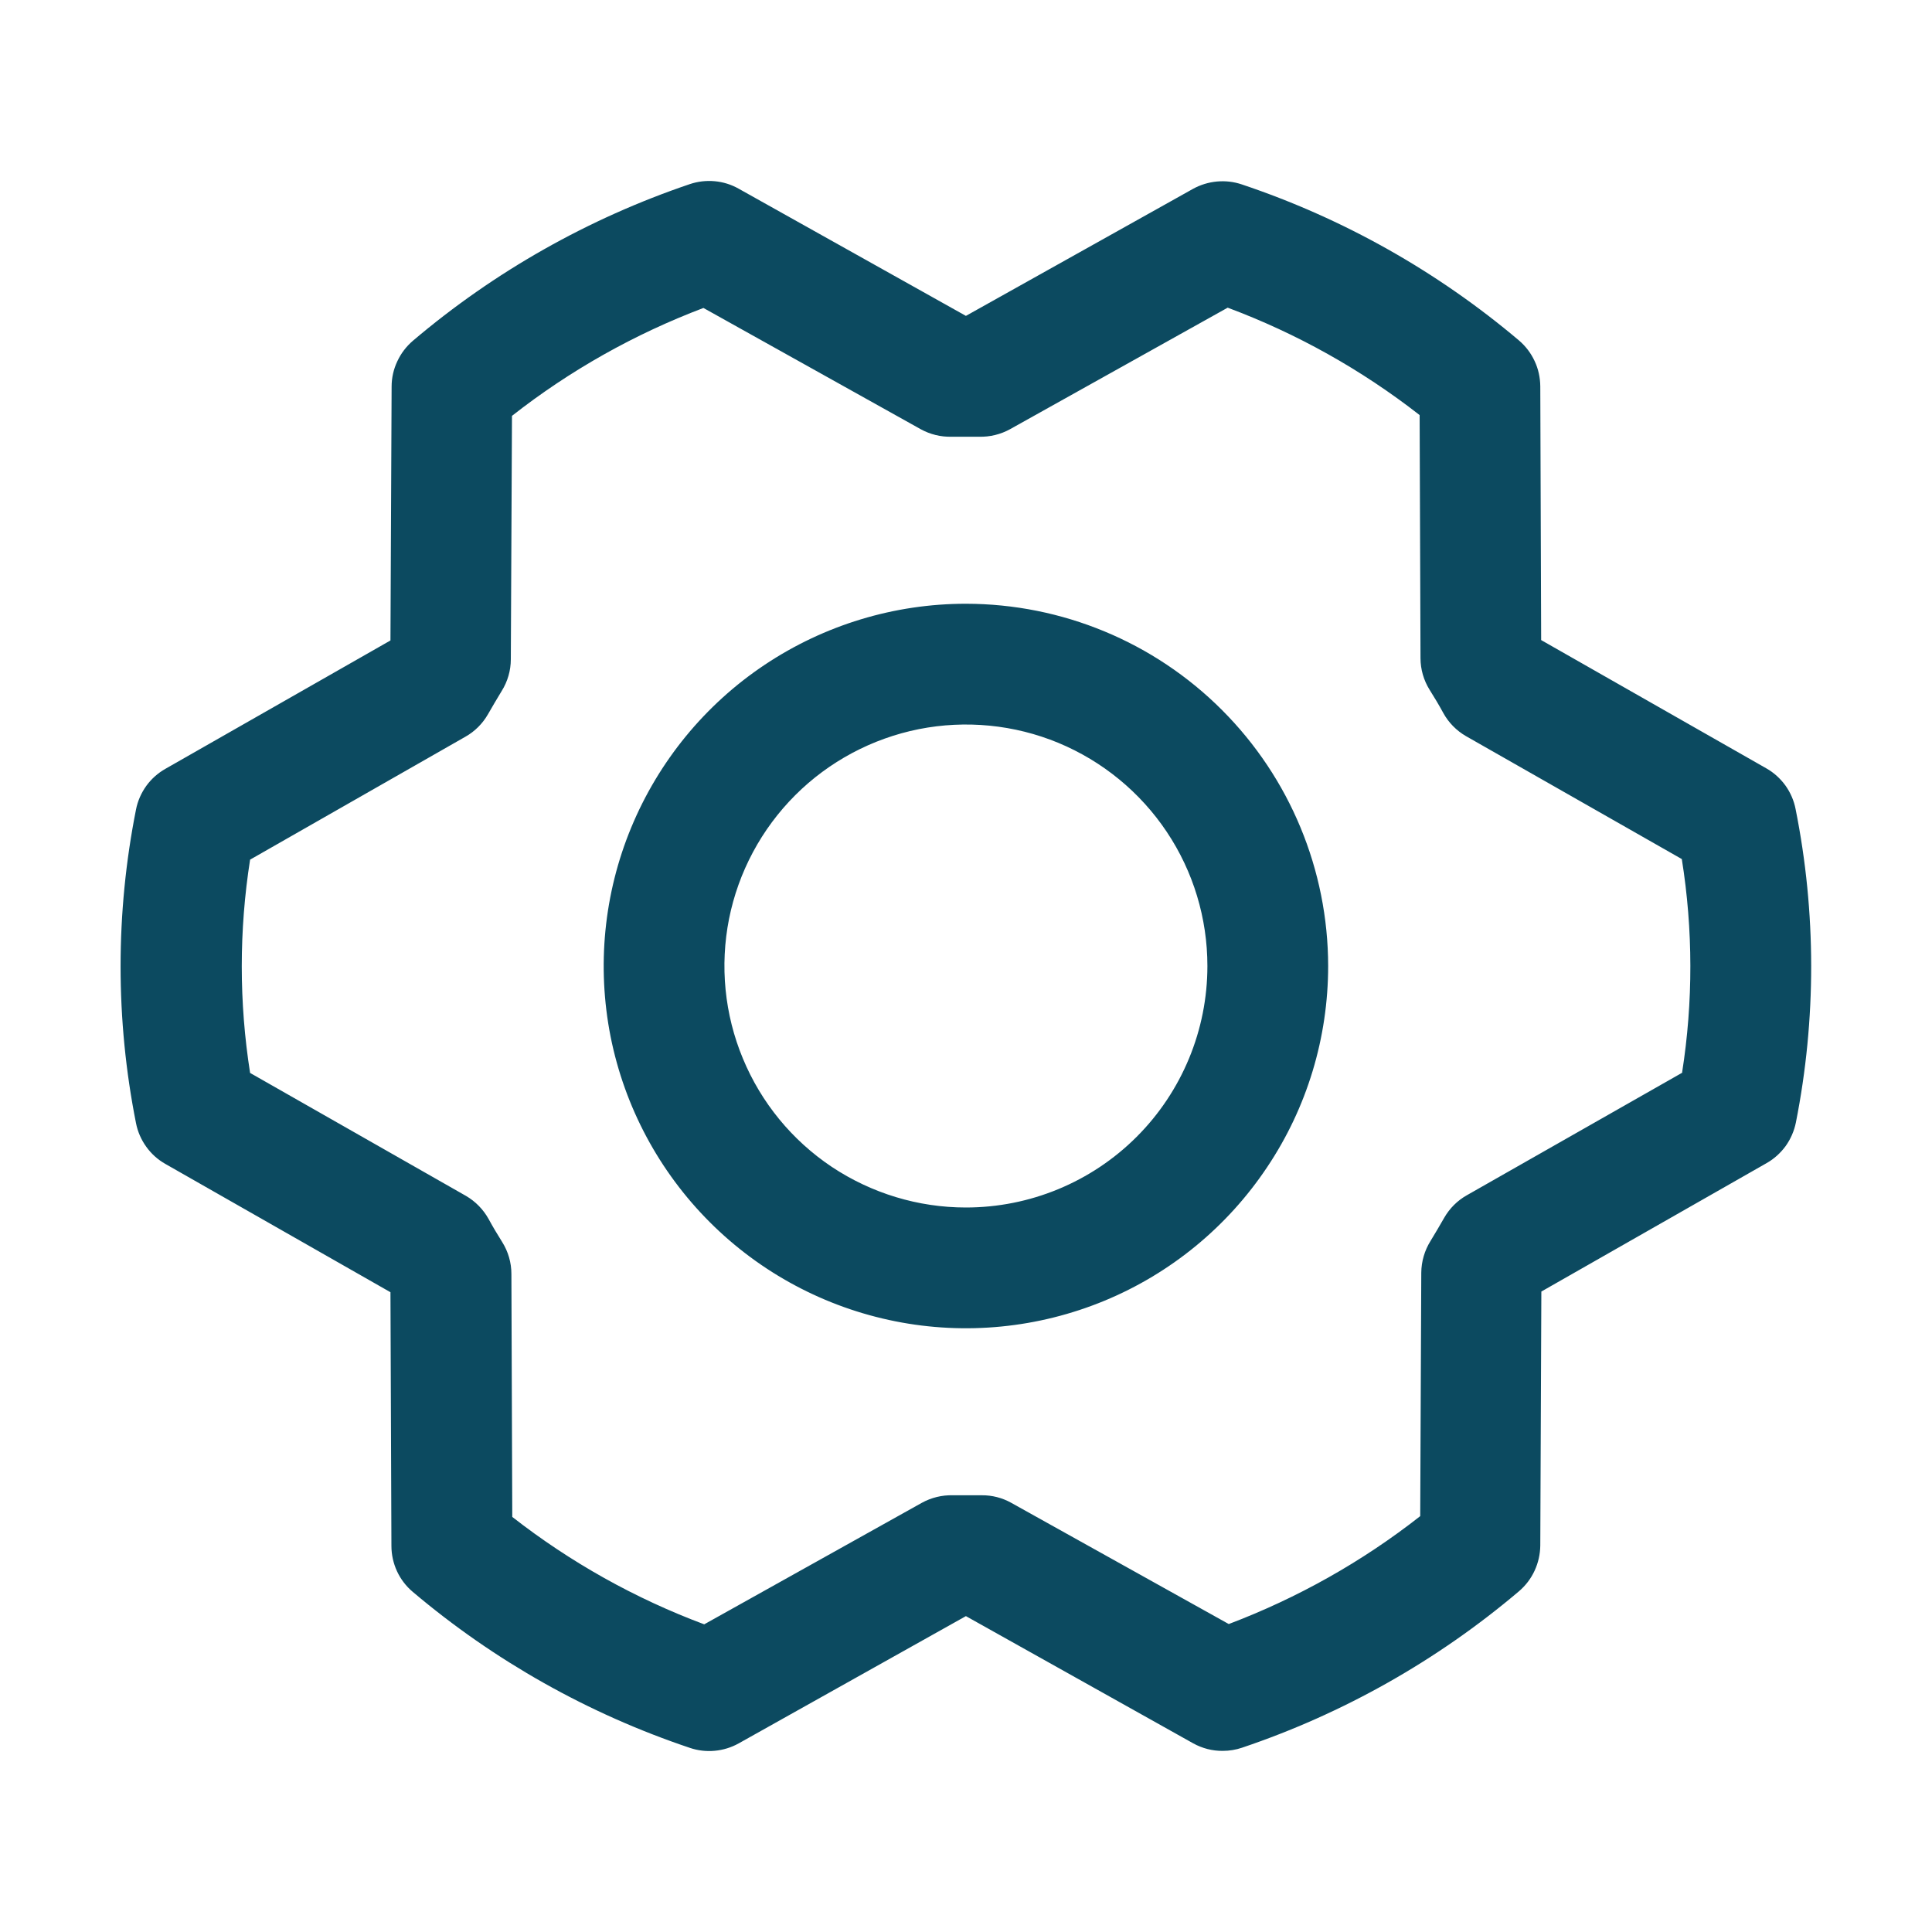 <svg width="20" height="20" viewBox="0 0 20 20" fill="none" xmlns="http://www.w3.org/2000/svg">
<path d="M9.999 6.25C9.258 6.25 8.533 6.47 7.916 6.882C7.299 7.294 6.819 7.88 6.535 8.565C6.251 9.25 6.177 10.004 6.321 10.732C6.466 11.459 6.823 12.127 7.348 12.652C7.872 13.176 8.54 13.533 9.268 13.678C9.995 13.823 10.749 13.748 11.434 13.465C12.12 13.181 12.705 12.7 13.117 12.083C13.53 11.467 13.749 10.742 13.749 10C13.748 9.006 13.353 8.053 12.65 7.35C11.947 6.646 10.994 6.251 9.999 6.25ZM9.999 12.5C9.505 12.5 9.022 12.353 8.61 12.079C8.199 11.804 7.879 11.414 7.69 10.957C7.5 10.5 7.451 9.997 7.547 9.512C7.644 9.027 7.882 8.582 8.232 8.232C8.581 7.883 9.027 7.645 9.512 7.548C9.997 7.452 10.499 7.501 10.956 7.69C11.413 7.88 11.803 8.2 12.078 8.611C12.353 9.022 12.499 9.506 12.499 10C12.499 10.663 12.236 11.299 11.767 11.768C11.298 12.237 10.662 12.5 9.999 12.5ZM18.588 8.376C18.571 8.288 18.535 8.205 18.483 8.132C18.43 8.059 18.363 7.998 18.285 7.954L15.954 6.626L15.945 3.999C15.944 3.909 15.925 3.819 15.886 3.737C15.848 3.655 15.793 3.583 15.724 3.524C14.878 2.809 13.905 2.261 12.855 1.909C12.772 1.881 12.685 1.871 12.598 1.879C12.511 1.887 12.426 1.913 12.35 1.955L9.999 3.27L7.646 1.953C7.57 1.91 7.486 1.884 7.399 1.876C7.311 1.868 7.224 1.878 7.141 1.906C6.092 2.261 5.119 2.811 4.275 3.527C4.206 3.586 4.151 3.658 4.113 3.74C4.074 3.822 4.054 3.911 4.054 4.002L4.042 6.63L1.712 7.959C1.634 8.003 1.566 8.064 1.514 8.136C1.462 8.209 1.425 8.292 1.408 8.38C1.195 9.452 1.195 10.556 1.408 11.627C1.425 11.715 1.462 11.799 1.514 11.871C1.566 11.944 1.634 12.005 1.712 12.049L4.042 13.377L4.052 16.004C4.052 16.094 4.072 16.184 4.11 16.266C4.148 16.348 4.204 16.421 4.273 16.479C5.118 17.194 6.092 17.742 7.142 18.094C7.224 18.122 7.312 18.132 7.399 18.124C7.486 18.116 7.57 18.09 7.646 18.048L9.999 16.73L12.352 18.047C12.446 18.099 12.551 18.126 12.657 18.125C12.726 18.125 12.793 18.114 12.858 18.092C13.907 17.738 14.879 17.189 15.724 16.473C15.793 16.414 15.848 16.342 15.886 16.26C15.924 16.178 15.944 16.089 15.945 15.998L15.956 13.37L18.287 12.041C18.365 11.997 18.432 11.936 18.485 11.864C18.537 11.791 18.573 11.708 18.591 11.62C18.803 10.549 18.802 9.446 18.588 8.376ZM17.417 11.103L15.185 12.373C15.087 12.428 15.006 12.509 14.95 12.607C14.905 12.685 14.857 12.768 14.809 12.846C14.747 12.945 14.714 13.059 14.713 13.175L14.702 15.695C14.102 16.166 13.433 16.542 12.72 16.812L10.468 15.557C10.375 15.505 10.27 15.478 10.163 15.479H10.148C10.053 15.479 9.958 15.479 9.863 15.479C9.752 15.476 9.641 15.503 9.543 15.557L7.29 16.815C6.575 16.548 5.905 16.173 5.303 15.703L5.294 13.188C5.294 13.071 5.261 12.957 5.199 12.858C5.15 12.78 5.103 12.702 5.058 12.619C5.003 12.52 4.922 12.437 4.824 12.38L2.589 11.107C2.474 10.376 2.474 9.631 2.589 8.899L4.817 7.627C4.915 7.572 4.996 7.491 5.052 7.393C5.097 7.315 5.145 7.232 5.193 7.154C5.255 7.055 5.288 6.941 5.288 6.825L5.3 4.305C5.9 3.834 6.569 3.458 7.282 3.188L9.531 4.443C9.629 4.497 9.739 4.524 9.851 4.521C9.946 4.521 10.041 4.521 10.135 4.521C10.247 4.524 10.358 4.497 10.456 4.443L12.709 3.185C13.424 3.452 14.094 3.827 14.696 4.297L14.705 6.813C14.705 6.929 14.738 7.043 14.8 7.142C14.849 7.22 14.896 7.298 14.941 7.381C14.996 7.481 15.077 7.563 15.175 7.62L17.41 8.893C17.527 9.625 17.528 10.371 17.413 11.103H17.417Z" fill="#0C4A60"/>
</svg>
